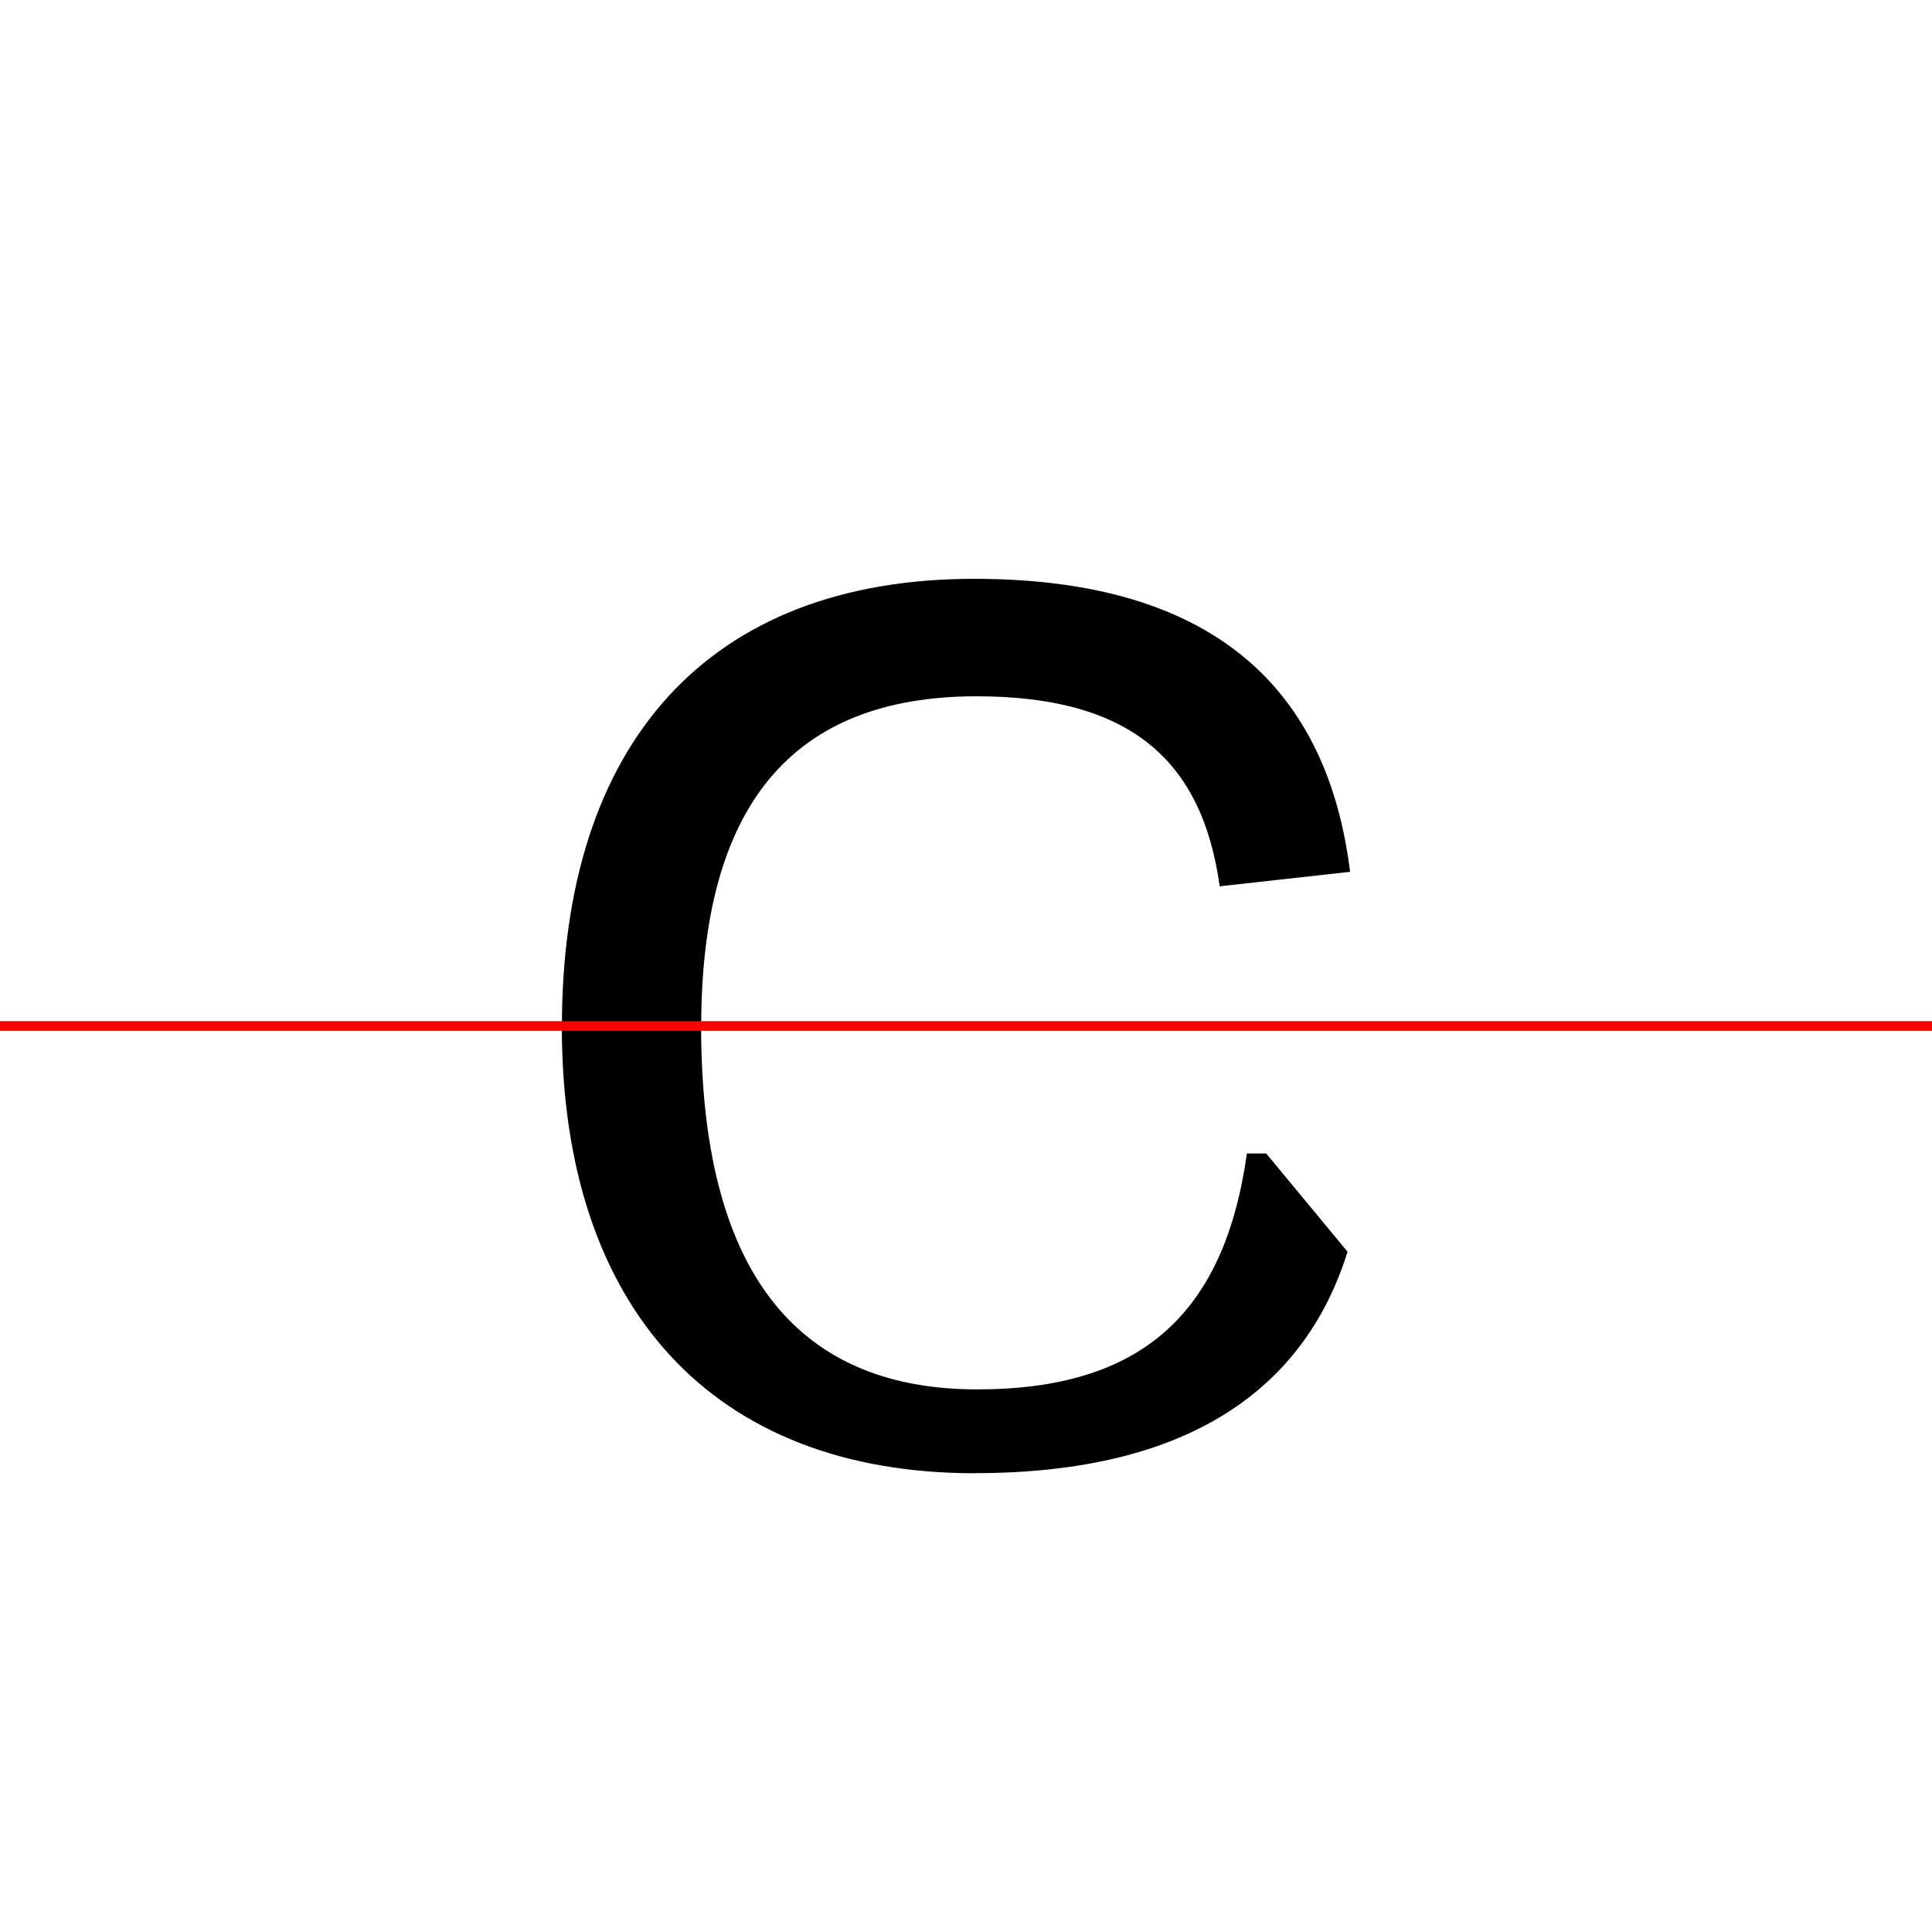 <?xml version="1.0" encoding="UTF-8"?>
<svg width="200" height="200" viewBox="0 0 200 200" version="1.1" xmlns="http://www.w3.org/2000/svg" xmlns:xlink="http://www.w3.org/1999/xlink">
 <rect x="0" y="0" width="200" height="200" fill="#333333" stroke="none"/>
 <path d="M0,0 l200,0 l0,200 l-200,0 Z M0,0" fill="rgb(255,255,255)" transform="matrix(1,0,0,-1,0,200)"/>
 <clipPath id="clip67">
  <path clip-rule="evenodd" d="M0,43.79 l200,0 l0,200 l-200,0 Z M0,43.79" transform="matrix(1,0,0,-1,0,150)"/>
 </clipPath>
 <g clip-path="url(#clip67)">
  <path d="M100.92,-2.5 c24.33,0,36.92,11.33,39.08,30.25 l-13.5,1.5 c-2.0,-13.0,-9.5,-19.67,-25.33,-19.67 c-19.17,0,-28.58,11.67,-28.58,34.17 c0,22.67,9.25,34.17,28.5,34.17 c15.58,0,23.33,-6.33,25.17,-19.67 l13.5,1.5 c-2.33,18.83,-14.0,30.33,-38.92,30.33 c-27.5,0,-42.67,-17.0,-42.67,-46.33 c0,-29.08,15.58,-46.25,42.75,-46.25 Z M100.92,-2.5" fill="rgb(0,0,0)" transform="matrix(1,0,0,-1,0,150)"/>
 </g>
 <clipPath id="clip68">
  <path clip-rule="evenodd" d="M0,-50 l200,0 l0,93.79 l-200,0 Z M0,-50" transform="matrix(1,0,0,-1,0,150)"/>
 </clipPath>
 <g clip-path="url(#clip68)">
  <path d="M100.92,-2.5 c22.25,0,34.17,8.83,38.58,22.92 l-8.42,10.17 l-2.0,0 c-2.33,-16.58,-10.92,-24.42,-27.92,-24.42 c-19.17,0,-28.58,12.83,-28.58,37.58 c0,24.92,9.25,37.58,28.5,37.58 c16.58,0,25.25,-7.42,27.5,-23.67 l2.0,0 l8.42,9.08 c-4.5,14.25,-15.75,23.33,-38.17,23.33 c-27.5,0,-42.67,-17.0,-42.67,-46.33 c0,-29.08,15.58,-46.25,42.75,-46.25 Z M100.92,-2.5" fill="rgb(0,0,0)" transform="matrix(1,0,0,-1,0,150)"/>
 </g>
 <path d="M0,43.79 l200,0" fill="none" stroke="rgb(255,0,0)" stroke-width="1" transform="matrix(1,0,0,-1,0,150)"/>
</svg>